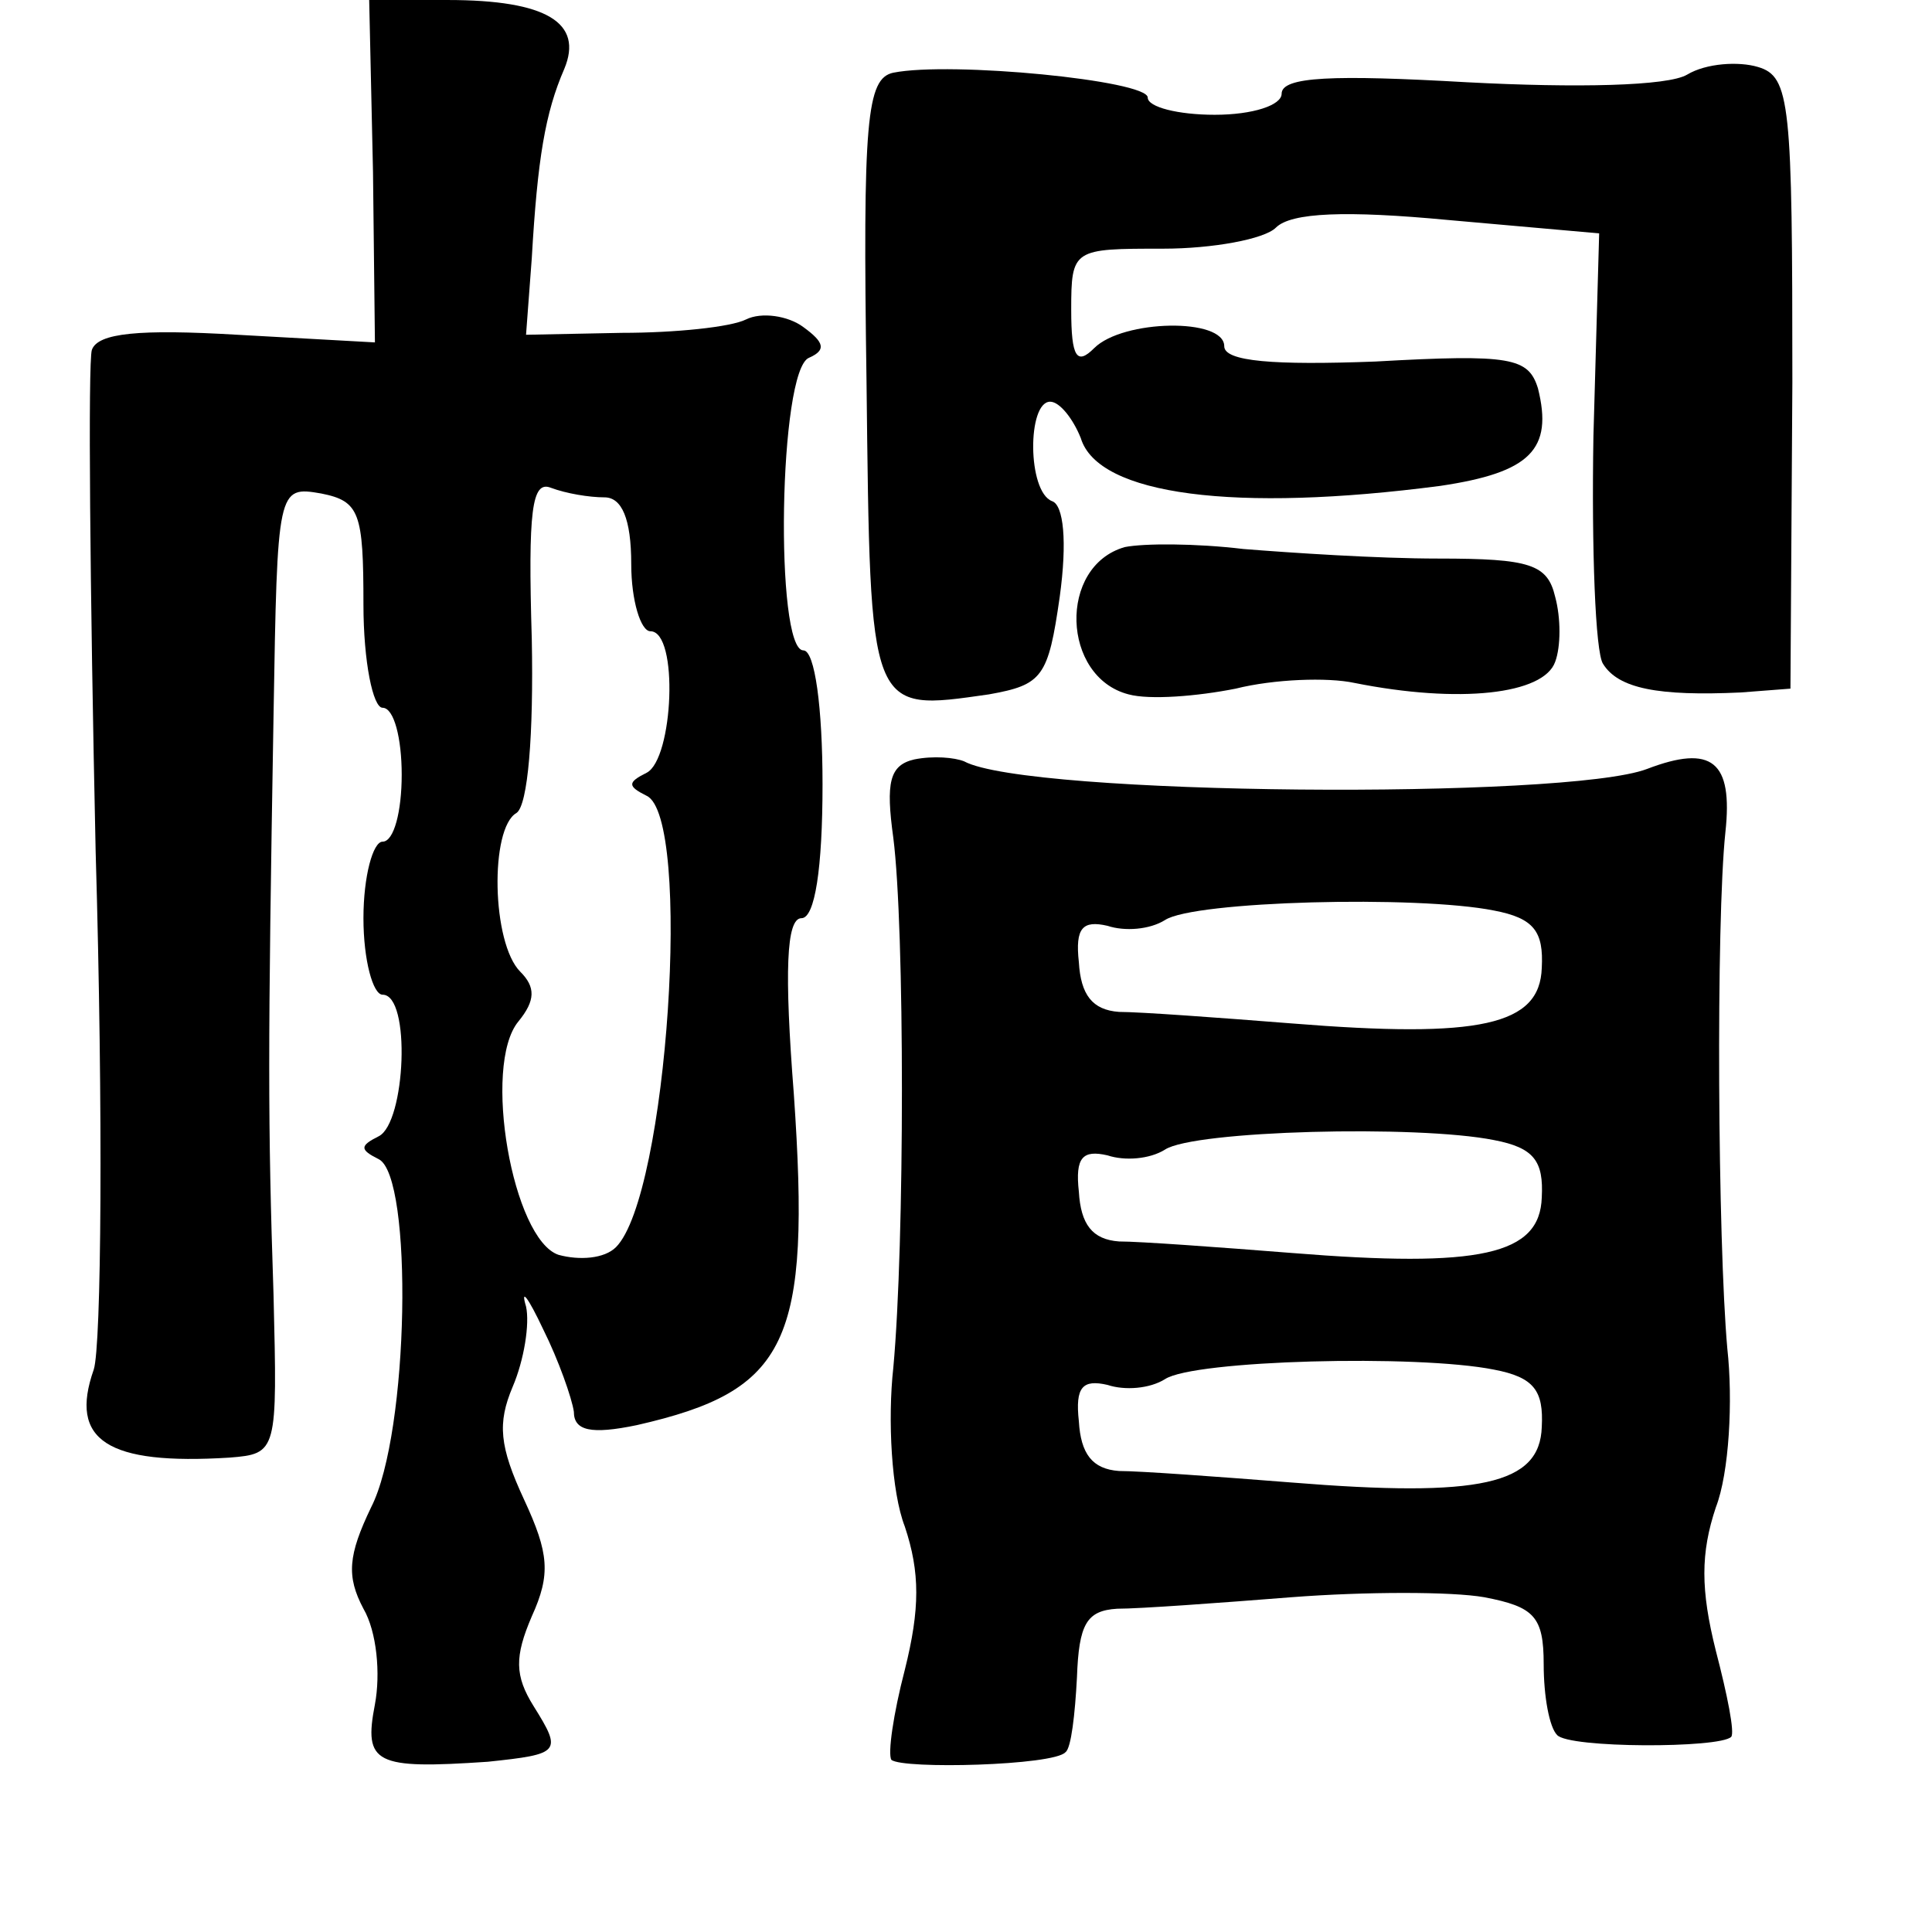 <?xml version="1.0" standalone="no"?>
<!DOCTYPE svg PUBLIC "-//W3C//DTD SVG 20010904//EN"
 "http://www.w3.org/TR/2001/REC-SVG-20010904/DTD/svg10.dtd">
<svg version="1.0" xmlns="http://www.w3.org/2000/svg"
 width="101pt" height="101pt" viewBox="0 0 101 101"
 preserveAspectRatio="xMidYMid meet">
<g transform="translate(0,101) scale(0.1,-0.1)"
fill="#000000" stroke="none">
<path d="M195 920 l1 -89 -72 4 c-51 3 -73 1 -76 -8 -2 -7 -1 -124 2 -262 4
-137 3 -259 -1 -271 -13 -37 7 -50 71 -46 25 2 25 3 23 85 -3 91 -3 127 0 303
2 119 2 120 25 116 20 -4 22 -10 22 -58 0 -30 5 -54 10 -54 6 0 10 -16 10 -35
0 -19 -4 -35 -10 -35 -5 0 -10 -18 -10 -40 0 -22 5 -40 10 -40 15 0 12 -67 -2
-74 -10 -5 -10 -7 0 -12 18 -9 16 -143 -4 -182 -12 -25 -13 -36 -4 -53 7 -12
9 -34 6 -50 -6 -31 0 -34 59 -30 38 4 39 5 24 29 -10 16 -10 26 -1 47 10 22 9
33 -4 61 -13 28 -14 40 -6 59 6 14 9 33 7 42 -3 10 1 5 9 -12 8 -16 15 -36 16
-43 0 -10 9 -12 33 -7 79 18 91 43 82 173 -5 64 -4 92 4 92 7 0 11 26 11 70 0
40 -4 70 -10 70 -15 0 -13 147 3 153 9 4 8 8 -3 16 -8 6 -22 8 -30 4 -8 -4
-37 -7 -65 -7 l-50 -1 3 40 c3 52 7 76 17 99 10 24 -9 36 -61 36 l-41 0 2 -90z
m121 -170 c9 0 14 -11 14 -35 0 -19 5 -35 10 -35 15 0 12 -67 -2 -74 -10 -5
-10 -7 0 -12 24 -11 11 -209 -16 -236 -6 -6 -19 -7 -30 -4 -24 8 -40 99 -21
122 9 11 9 18 1 26 -15 15 -16 75 -2 83 6 4 9 41 8 91 -2 67 0 83 10 79 8 -3
20 -5 28 -5z"/>
<path d="M467 972 c-14 -3 -16 -25 -14 -162 2 -174 1 -172 64 -163 28 5 31 9
37 51 4 29 2 48 -4 50 -13 5 -13 52 -1 52 5 0 12 -9 16 -19 9 -30 81 -39 188
-25 47 7 59 19 51 51 -5 16 -14 18 -85 14 -53 -2 -79 0 -79 8 0 15 -53 14 -68
-1 -9 -9 -12 -5 -12 20 0 32 1 32 48 32 26 0 53 5 59 11 8 8 37 9 90 4 l79 -7
-3 -106 c-1 -59 1 -113 5 -119 8 -13 29 -17 72 -15 l26 2 1 160 c0 146 -1 160
-18 165 -10 3 -27 2 -37 -4 -10 -6 -58 -7 -115 -4 -70 4 -97 3 -97 -6 0 -6
-15 -11 -35 -11 -19 0 -35 4 -35 9 0 9 -103 19 -133 13z"/>
<path d="M588 724 c-35 -10 -33 -68 2 -77 11 -3 36 -1 56 3 20 5 48 6 62 3 55
-11 99 -6 105 11 3 8 3 23 0 34 -4 17 -13 20 -61 20 -32 0 -77 3 -102 5 -25 3
-52 3 -62 1z"/>
<path d="M478 613 c-13 -3 -15 -12 -11 -41 6 -47 6 -212 0 -277 -3 -27 -1 -65
6 -83 8 -24 8 -43 0 -75 -6 -23 -9 -44 -7 -47 6 -5 85 -3 91 4 3 2 5 20 6 39
1 28 5 35 21 36 12 0 53 3 91 6 39 3 84 3 101 0 26 -5 31 -10 31 -35 0 -17 3
-33 7 -37 6 -7 85 -7 91 -1 2 2 -2 22 -8 45 -8 32 -8 51 0 75 7 18 9 56 6 83
-5 56 -6 223 -1 270 4 37 -7 46 -41 33 -42 -16 -324 -14 -357 4 -5 2 -16 3
-26 1z m303 -79 c21 -4 26 -11 25 -30 -1 -30 -32 -37 -131 -29 -38 3 -79 6
-90 6 -14 1 -20 9 -21 26 -2 18 2 22 15 19 9 -3 22 -2 30 3 15 10 132 13 172
5z m0 -120 c21 -4 26 -11 25 -30 -1 -30 -32 -37 -131 -29 -38 3 -79 6 -90 6
-14 1 -20 9 -21 26 -2 18 2 22 15 19 9 -3 22 -2 30 3 15 10 132 13 172 5z m0
-120 c21 -4 26 -11 25 -30 -1 -30 -32 -37 -131 -29 -38 3 -79 6 -90 6 -14 1
-20 9 -21 26 -2 18 2 22 15 19 9 -3 22 -2 30 3 15 10 132 13 172 5z"/>
</g>
</svg>
